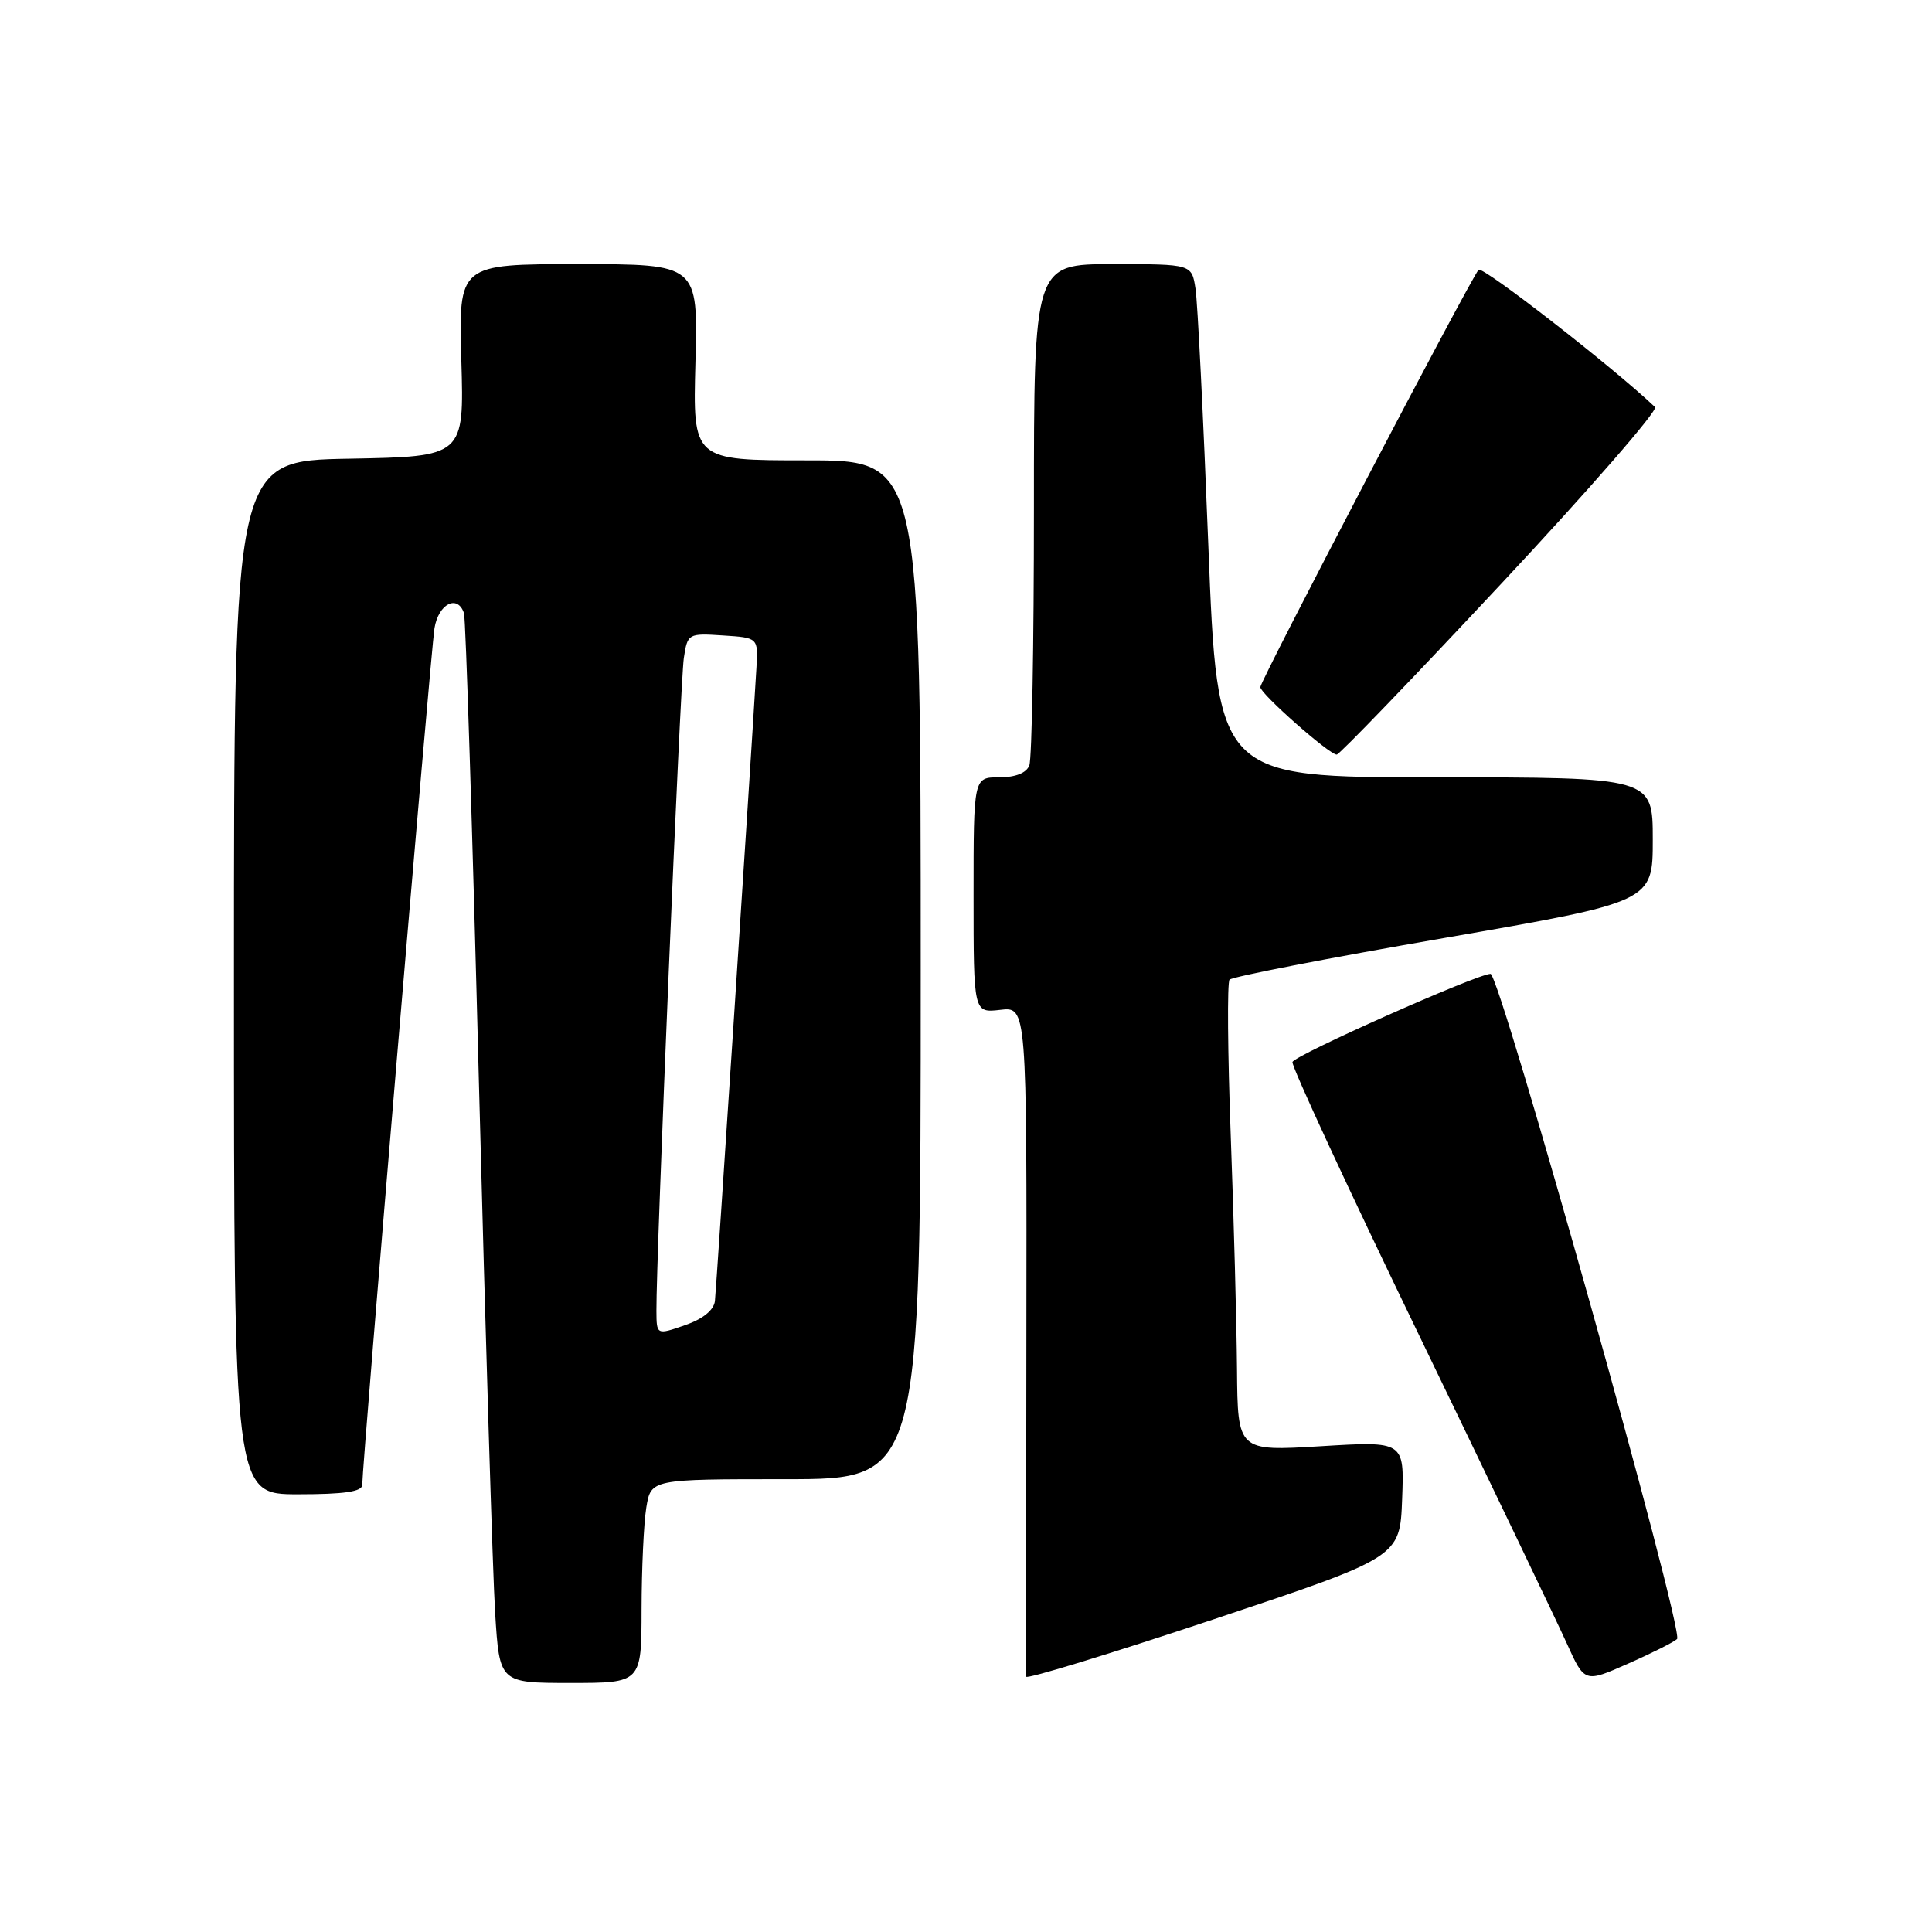 <?xml version="1.0" encoding="UTF-8" standalone="no"?>
<!DOCTYPE svg PUBLIC "-//W3C//DTD SVG 1.1//EN" "http://www.w3.org/Graphics/SVG/1.1/DTD/svg11.dtd" >
<svg xmlns="http://www.w3.org/2000/svg" xmlns:xlink="http://www.w3.org/1999/xlink" version="1.1" viewBox="0 0 256 256">
 <g >
 <path fill="currentColor"
d=" M 85.01 213.25 C 85.02 207.89 85.30 201.81 85.64 199.75 C 86.26 196.00 86.26 196.00 104.13 196.00 C 122.00 196.00 122.00 196.00 122.00 128.50 C 122.00 61.00 122.00 61.00 106.90 61.00 C 91.80 61.00 91.80 61.00 92.15 48.00 C 92.50 35.00 92.50 35.00 76.63 35.00 C 60.76 35.00 60.76 35.00 61.13 47.75 C 61.50 60.50 61.50 60.50 46.25 60.78 C 31.00 61.05 31.00 61.05 31.00 129.53 C 31.00 198.00 31.00 198.00 39.50 198.00 C 45.63 198.00 48.00 197.65 48.00 196.75 C 48.00 194.05 57.08 86.30 57.57 83.25 C 58.09 80.01 60.63 78.71 61.48 81.25 C 61.71 81.94 62.60 109.95 63.46 143.50 C 64.33 177.05 65.29 208.66 65.61 213.75 C 66.19 223.00 66.19 223.00 75.59 223.00 C 85.00 223.00 85.00 223.00 85.01 213.25 Z  M 185.79 198.65 C 186.08 190.96 186.08 190.96 175.04 191.63 C 164.00 192.30 164.00 192.30 163.91 181.40 C 163.86 175.41 163.49 161.50 163.08 150.50 C 162.67 139.50 162.60 130.19 162.92 129.81 C 163.24 129.43 175.99 126.95 191.25 124.31 C 219.00 119.50 219.00 119.50 219.00 111.25 C 219.00 103.00 219.00 103.00 190.15 103.00 C 161.31 103.00 161.31 103.00 160.11 72.25 C 159.45 55.34 158.69 40.04 158.41 38.25 C 157.91 35.00 157.91 35.00 147.45 35.00 C 137.00 35.00 137.00 35.00 137.00 67.42 C 137.00 85.25 136.73 100.55 136.39 101.42 C 136.00 102.43 134.56 103.00 132.39 103.00 C 129.00 103.00 129.00 103.00 129.00 118.61 C 129.00 134.22 129.00 134.22 132.53 133.81 C 136.06 133.39 136.06 133.39 136.00 177.45 C 135.97 201.68 135.95 221.80 135.97 222.17 C 135.99 222.54 147.14 219.13 160.75 214.59 C 185.50 206.33 185.50 206.33 185.79 198.65 Z  M 222.22 217.18 C 223.21 216.20 198.75 129.01 197.50 129.04 C 195.65 129.09 171.56 139.81 171.26 140.72 C 171.09 141.22 178.67 157.57 188.10 177.06 C 197.52 196.55 206.30 214.86 207.60 217.74 C 209.97 222.99 209.97 222.99 215.73 220.44 C 218.91 219.04 221.82 217.57 222.22 217.18 Z  M 198.92 77.35 C 210.57 64.89 219.74 54.36 219.30 53.94 C 213.72 48.64 196.43 35.19 195.92 35.75 C 194.84 36.96 167.00 90.19 167.00 91.05 C 167.00 91.92 176.12 99.98 177.12 99.99 C 177.47 100.00 187.28 89.81 198.92 77.35 Z  M 86.98 173.70 C 86.93 166.77 90.14 90.30 90.61 87.20 C 91.10 83.95 91.19 83.90 95.79 84.20 C 100.47 84.50 100.47 84.50 100.23 88.50 C 99.44 101.87 94.91 170.83 94.73 172.40 C 94.58 173.61 93.13 174.78 90.75 175.60 C 87.00 176.90 87.00 176.90 86.98 173.70 Z "/>
</g>
</svg>